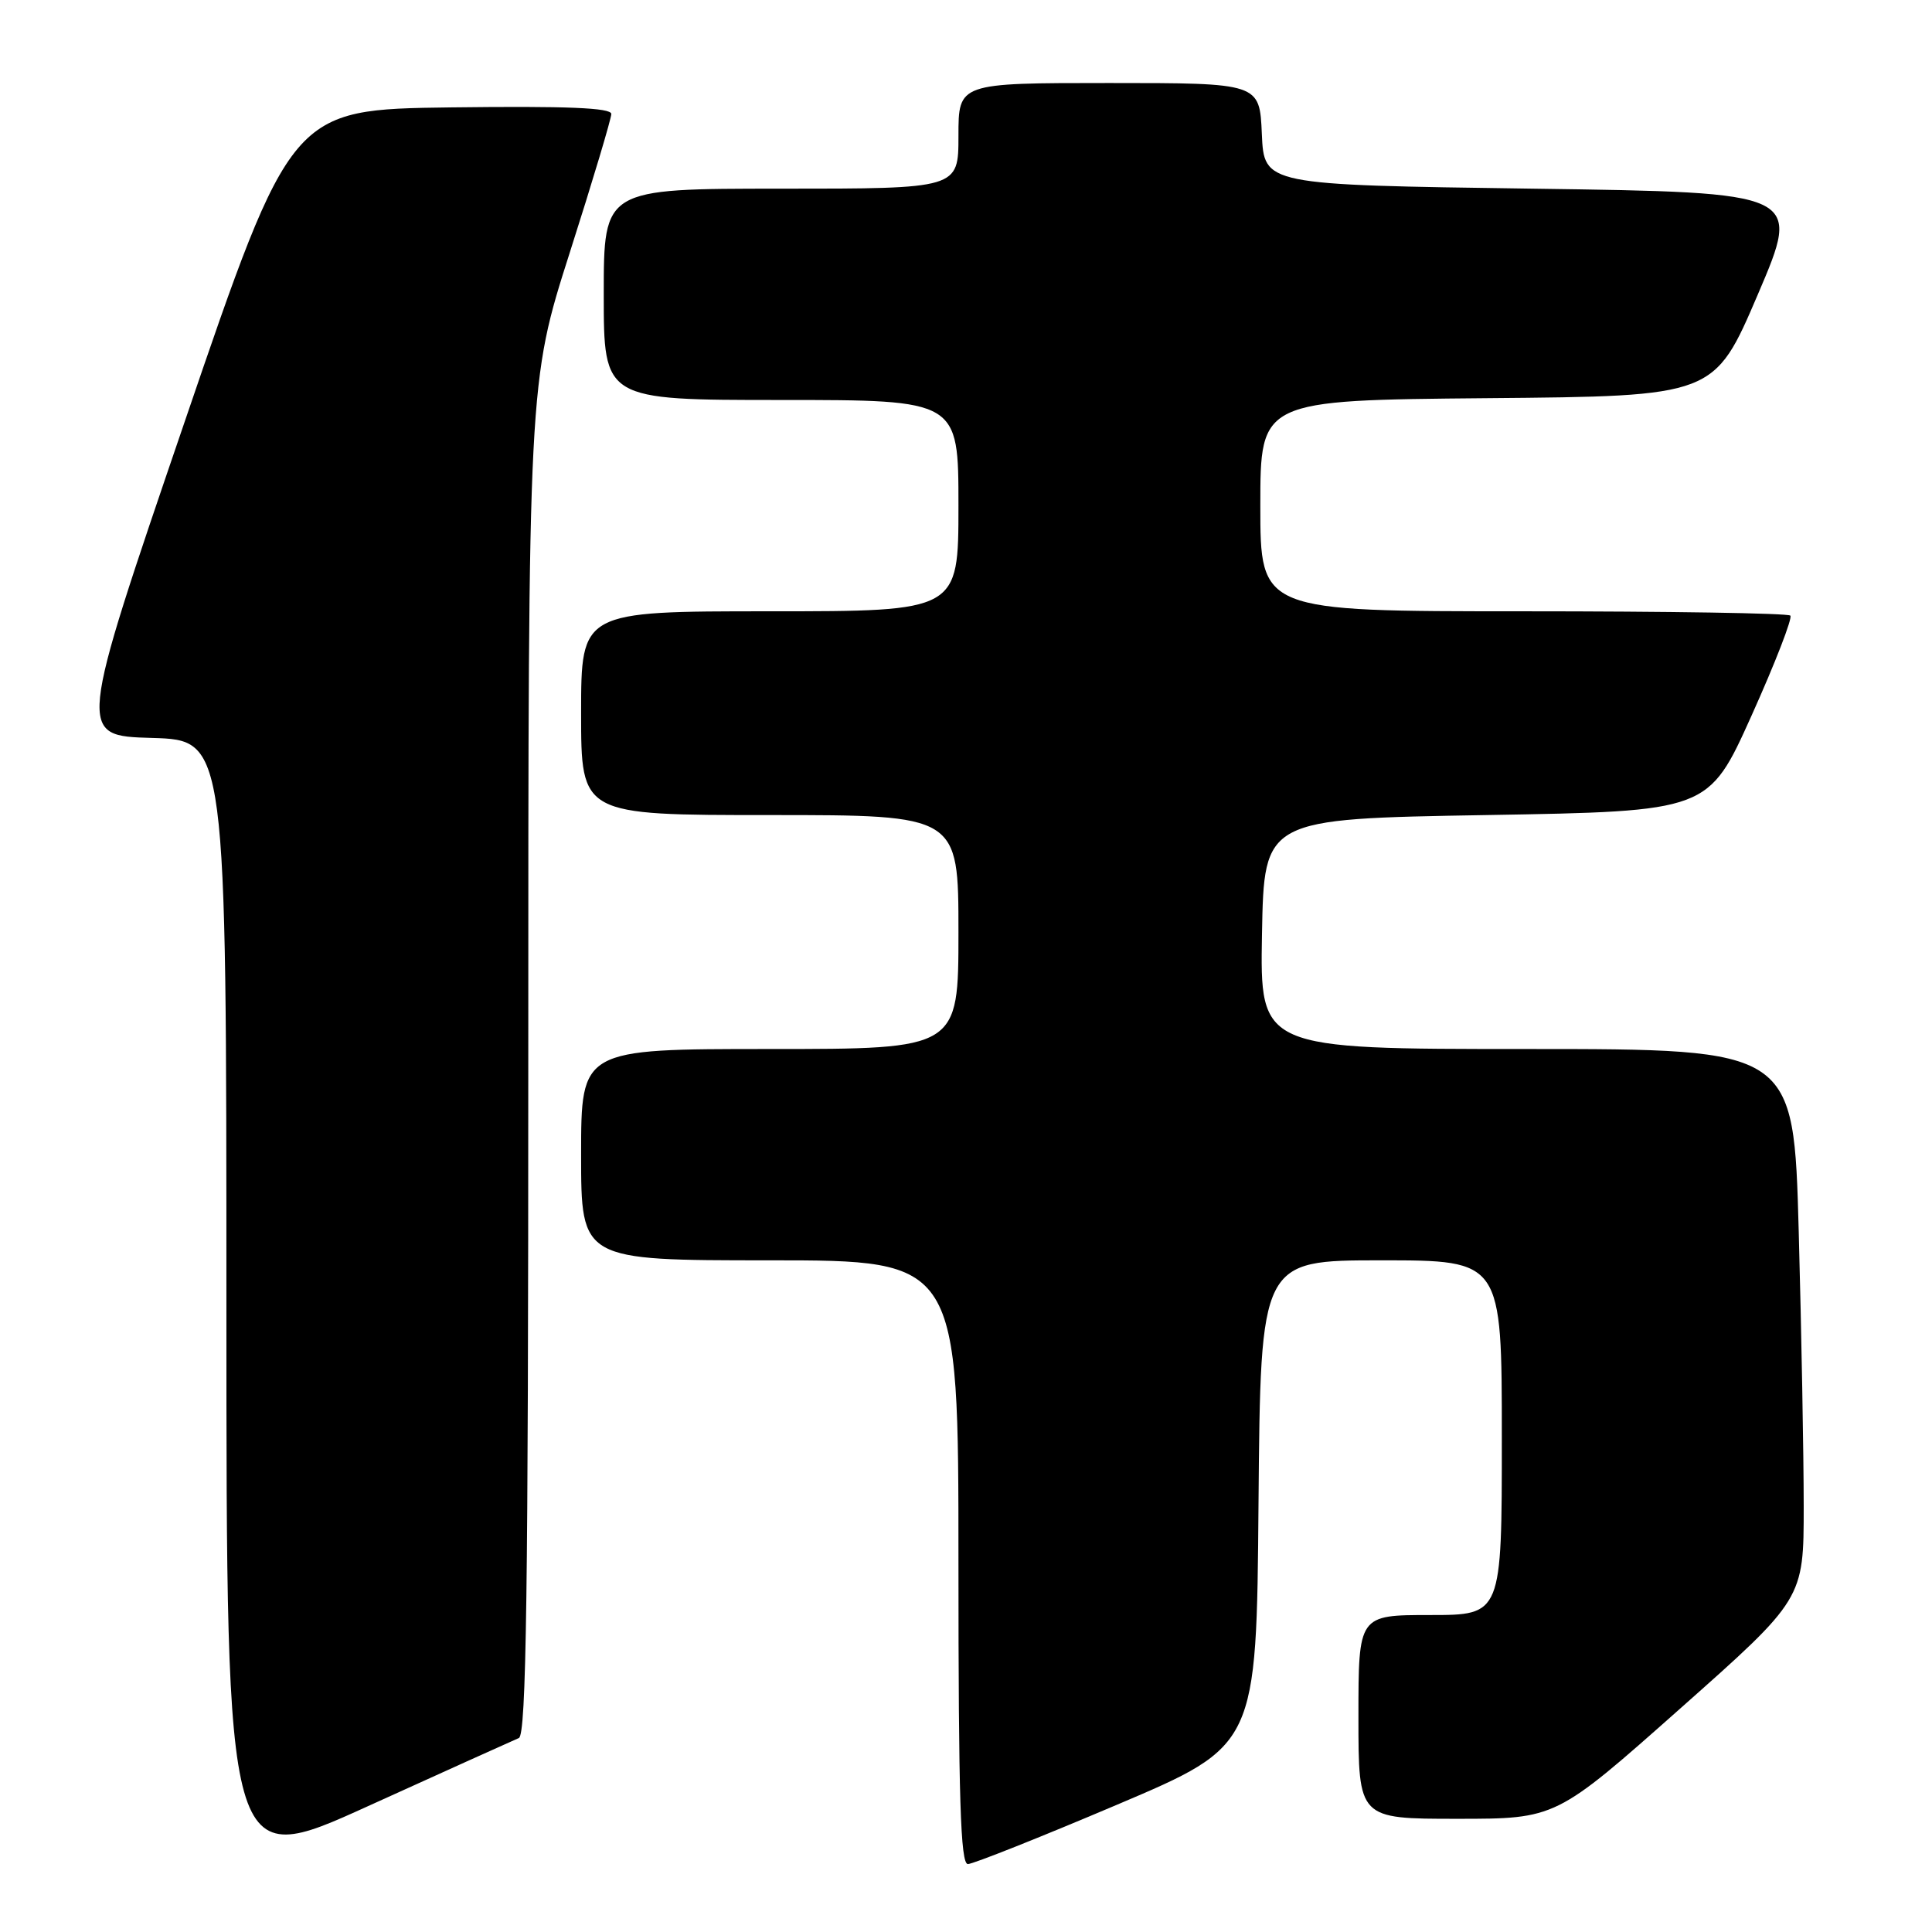 <?xml version="1.0" encoding="UTF-8" standalone="no"?>
<!DOCTYPE svg PUBLIC "-//W3C//DTD SVG 1.1//EN" "http://www.w3.org/Graphics/SVG/1.1/DTD/svg11.dtd" >
<svg xmlns="http://www.w3.org/2000/svg" xmlns:xlink="http://www.w3.org/1999/xlink" version="1.1" viewBox="0 0 256 256">
 <g >
 <path fill="currentColor"
d=" M 68.75 230.30 C 69.74 229.89 70.00 210.93 70.00 140.23 C 70.00 50.68 70.00 50.68 75.50 33.46 C 78.53 23.98 81.00 15.72 81.00 15.10 C 81.00 14.28 75.11 14.04 59.80 14.23 C 38.60 14.50 38.60 14.50 24.43 56.00 C 10.25 97.50 10.25 97.50 20.13 97.78 C 30.00 98.07 30.00 98.07 30.00 172.96 C 30.00 247.85 30.00 247.85 48.75 239.33 C 59.06 234.65 68.06 230.59 68.75 230.30 Z  M 148.00 239.14 C 166.50 231.29 166.50 231.29 166.76 199.14 C 167.03 167.00 167.03 167.00 183.01 167.00 C 199.00 167.00 199.00 167.00 199.00 190.50 C 199.00 214.00 199.00 214.00 189.50 214.00 C 180.00 214.00 180.00 214.00 180.00 227.50 C 180.00 241.00 180.00 241.00 193.08 241.00 C 206.17 241.00 206.17 241.00 222.58 226.44 C 239.00 211.88 239.00 211.88 239.00 199.60 C 239.00 192.85 238.70 176.45 238.34 163.16 C 237.68 139.00 237.68 139.00 202.31 139.00 C 166.95 139.00 166.95 139.00 167.22 123.75 C 167.50 108.50 167.50 108.50 196.94 108.00 C 226.38 107.50 226.38 107.50 232.09 94.82 C 235.23 87.84 237.54 81.88 237.23 81.57 C 236.92 81.25 220.99 81.00 201.83 81.00 C 167.00 81.00 167.00 81.00 167.00 67.01 C 167.00 53.03 167.00 53.03 197.08 52.76 C 227.15 52.50 227.15 52.50 232.93 39.00 C 238.70 25.50 238.70 25.50 203.10 25.00 C 167.50 24.50 167.50 24.50 167.20 17.75 C 166.91 11.00 166.91 11.00 146.95 11.00 C 127.00 11.00 127.00 11.00 127.00 18.00 C 127.00 25.00 127.00 25.00 103.50 25.00 C 80.00 25.00 80.00 25.00 80.00 39.00 C 80.00 53.00 80.00 53.00 103.50 53.00 C 127.00 53.00 127.00 53.00 127.00 67.00 C 127.00 81.00 127.00 81.00 102.00 81.00 C 77.00 81.00 77.00 81.00 77.00 94.50 C 77.00 108.00 77.00 108.00 102.00 108.00 C 127.00 108.00 127.00 108.00 127.00 123.50 C 127.00 139.00 127.00 139.00 102.00 139.00 C 77.00 139.00 77.00 139.00 77.00 153.00 C 77.00 167.00 77.00 167.00 102.00 167.00 C 127.00 167.00 127.00 167.00 127.00 207.00 C 127.00 238.34 127.27 247.00 128.25 247.00 C 128.94 246.99 137.82 243.46 148.00 239.14 Z "/>
</g>
</svg>
